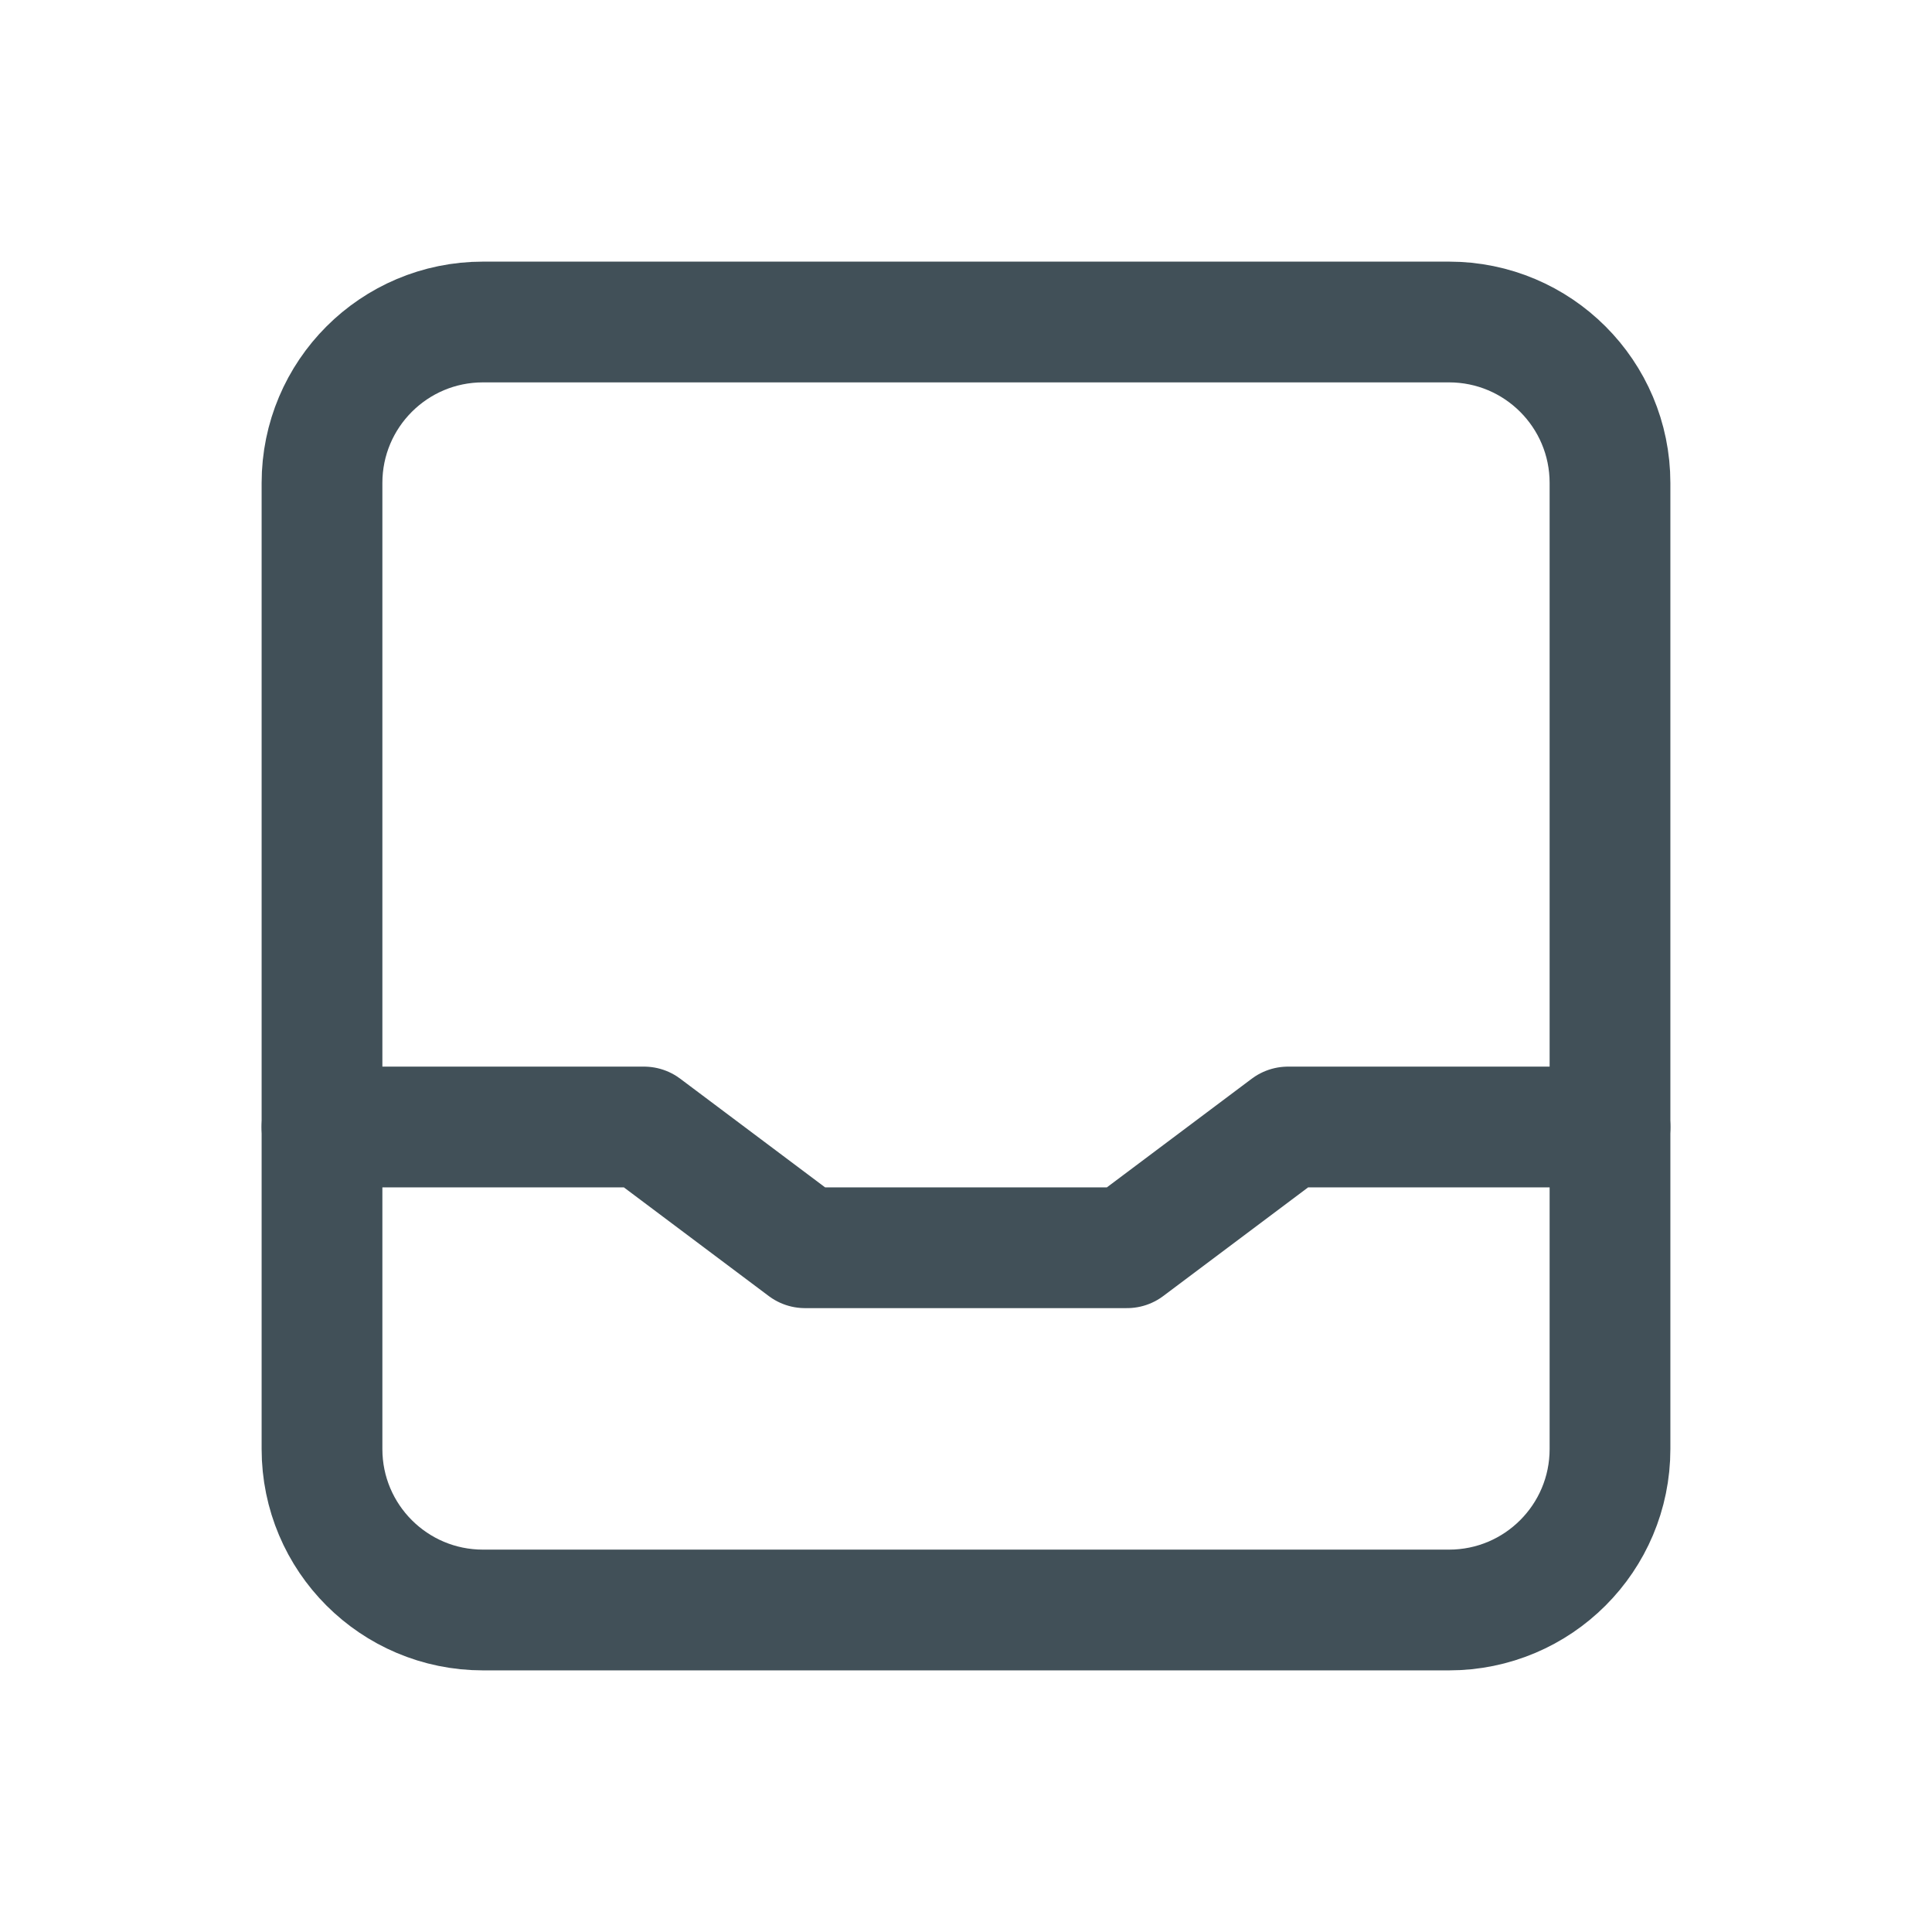 <svg width="24" height="24" viewBox="0 0 24 24" fill="none" xmlns="http://www.w3.org/2000/svg">
<path d="M4 6C4 4.895 4.895 4 6 4H18C19.105 4 20 4.895 20 6V18C20 19.105 19.105 20 18 20H6C4.895 20 4 19.105 4 18V6Z" stroke="#415058" stroke-width="1.5" stroke-linecap="round" stroke-linejoin="round"/>
<path d="M4 14H8L10 15.5H14L16 14H20" stroke="#415058" stroke-width="1.5" stroke-linecap="round" stroke-linejoin="round"/>
</svg>
